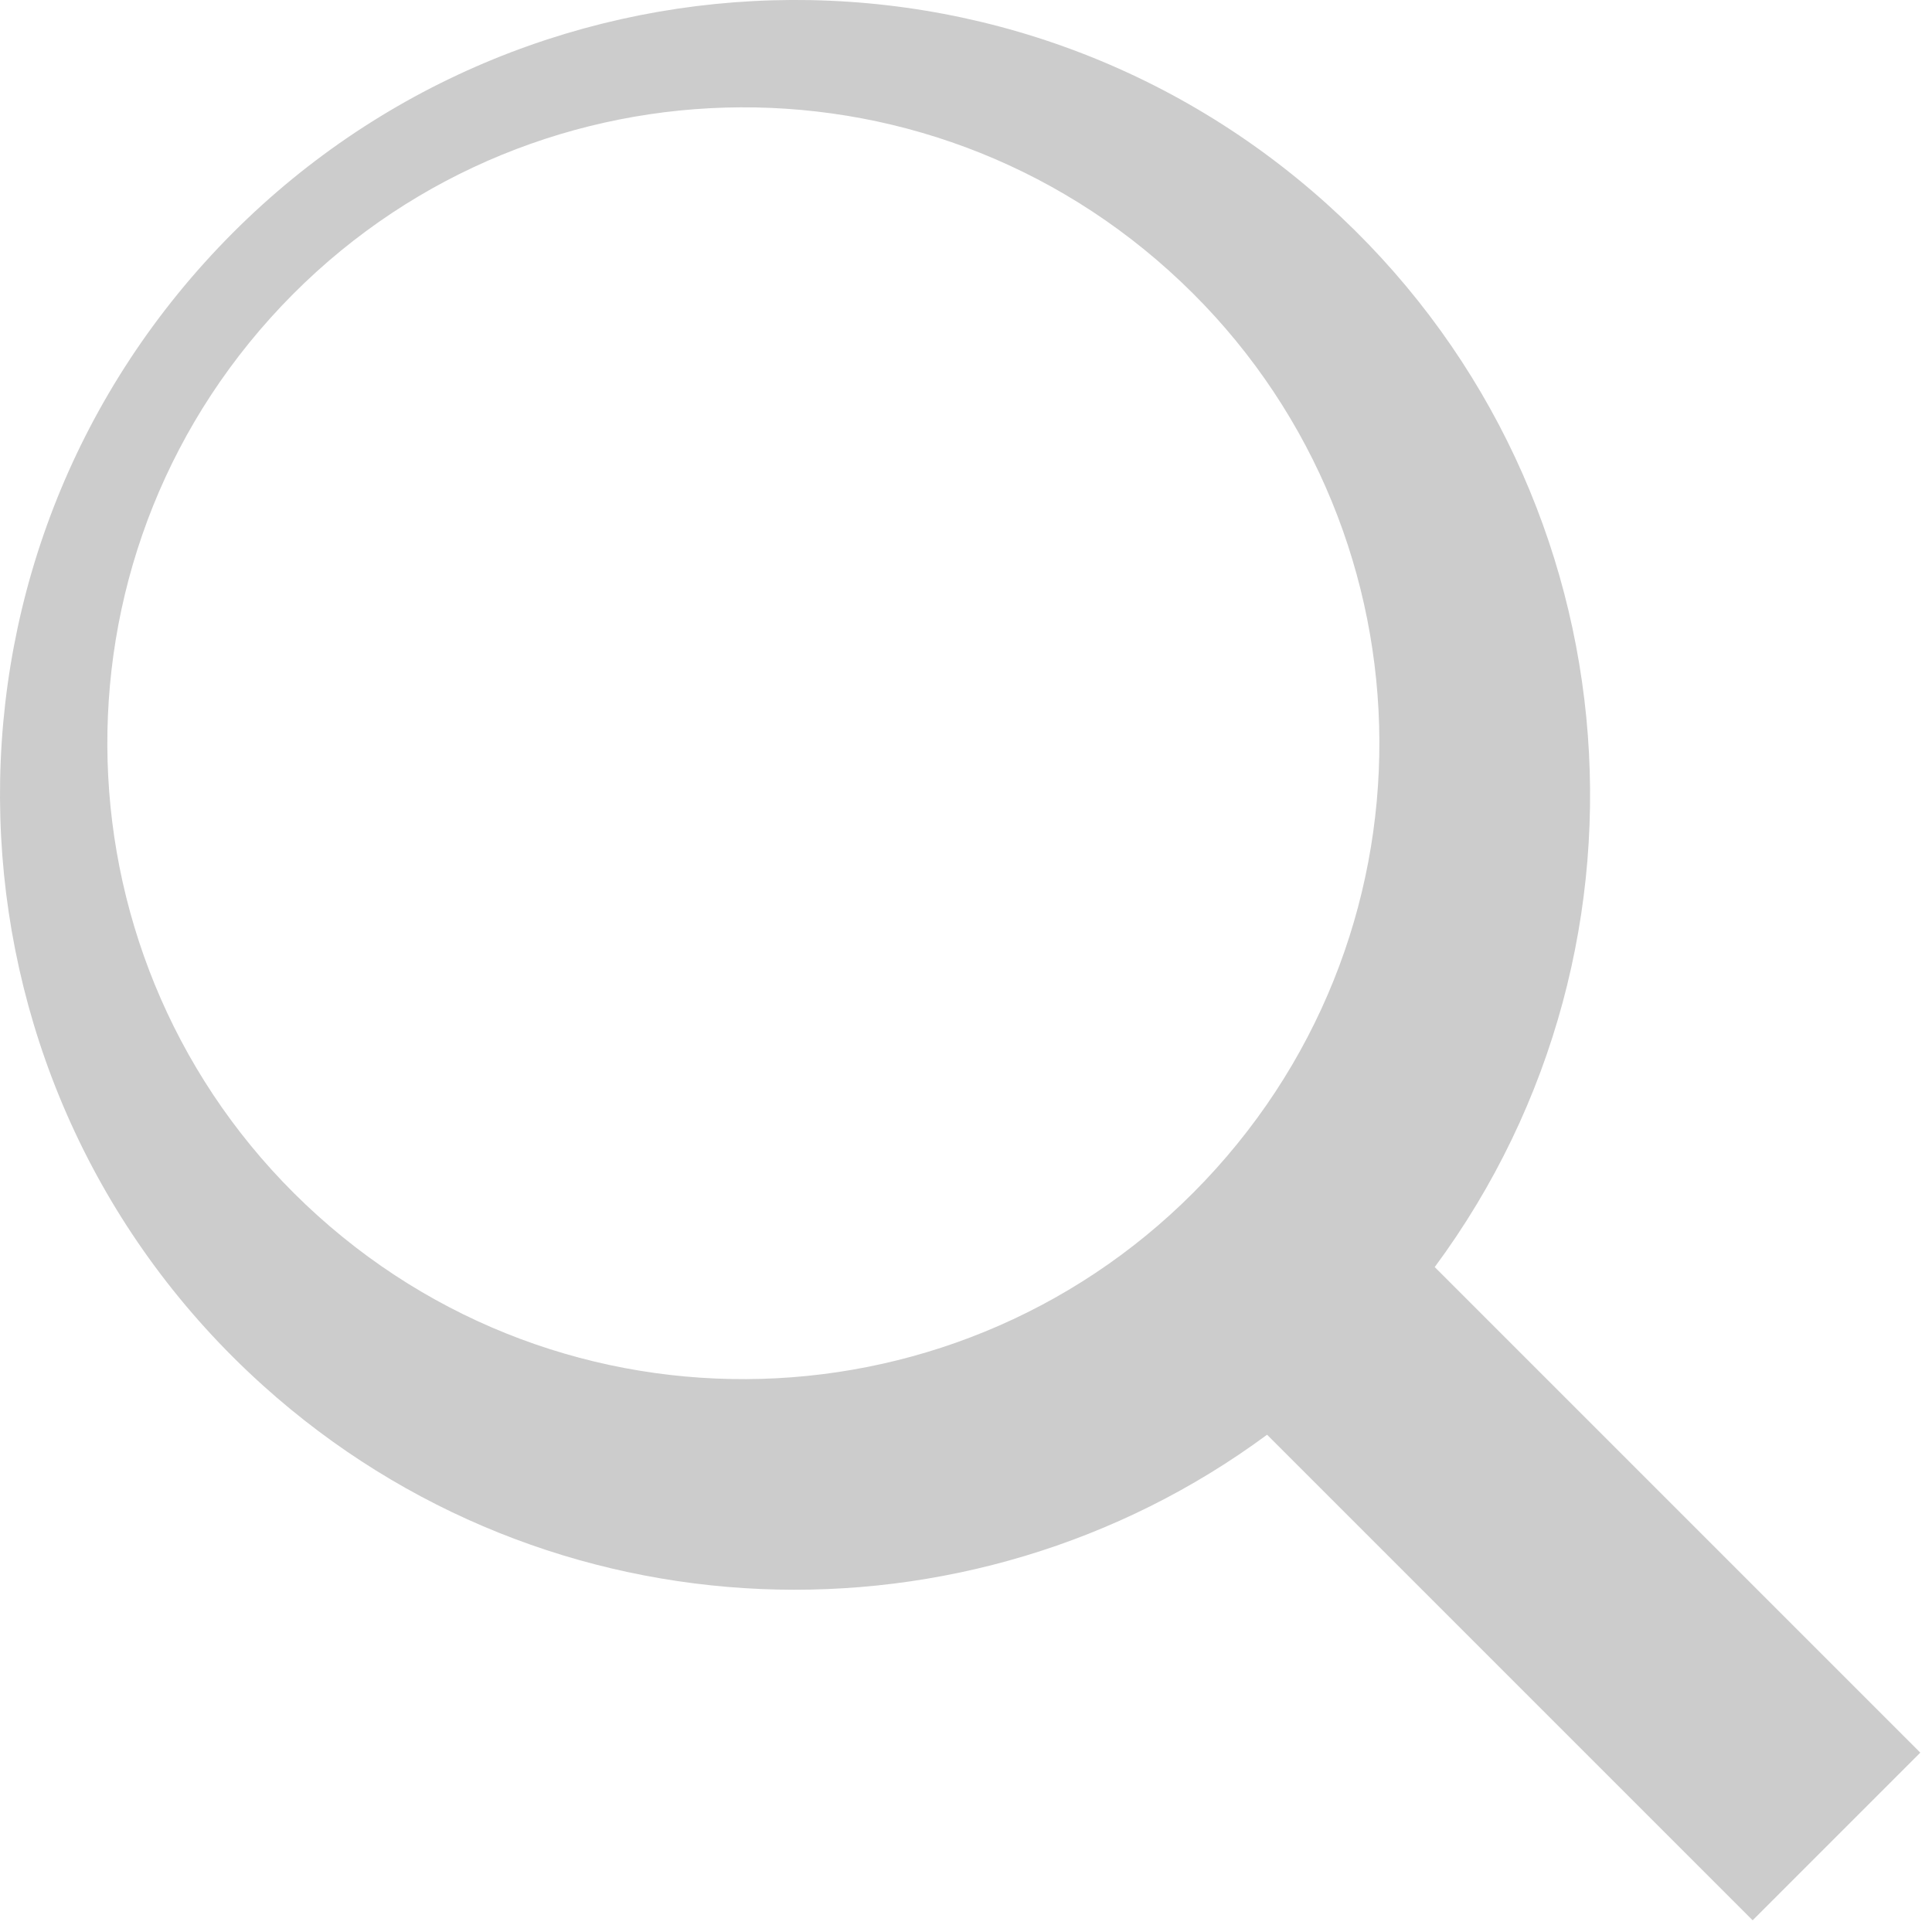 <?xml version="1.0" encoding="UTF-8"?>
<svg width="18px" height="18px" viewBox="0 0 18 18" version="1.1" xmlns="http://www.w3.org/2000/svg" xmlns:xlink="http://www.w3.org/1999/xlink">
    <!-- Generator: Sketch 51.3 (57544) - http://www.bohemiancoding.com/sketch -->
    <title>Search Icon</title>
    <desc>Created with Sketch.</desc>
    <defs></defs>
    <g id="Page-1" stroke="none" stroke-width="1" fill="none" fill-rule="evenodd">
        <g id="new-home" transform="translate(-19, -31)" fill="#CCCCCC" fill-rule="nonzero">
            <g id="Search-bar" transform="translate(11, 26)">
                <path d="M19.805,18.367 C17.033,20.415 13.112,20.305 10.451,17.909 C7.411,15.172 7.165,10.49 9.903,7.45 C12.64,4.411 17.323,4.165 20.364,6.902 C23.224,9.477 23.61,13.774 21.367,16.805 L25.891,21.329 L24.329,22.891 L19.805,18.367 Z M19.329,15.889 C21.519,13.457 21.323,9.711 18.891,7.522 C16.459,5.332 12.712,5.529 10.522,7.96 C8.332,10.392 8.529,14.138 10.961,16.327 C13.393,18.517 17.14,18.32 19.329,15.889 Z" id="Search-Icon"></path>
            </g>
        </g>
    </g>
</svg>